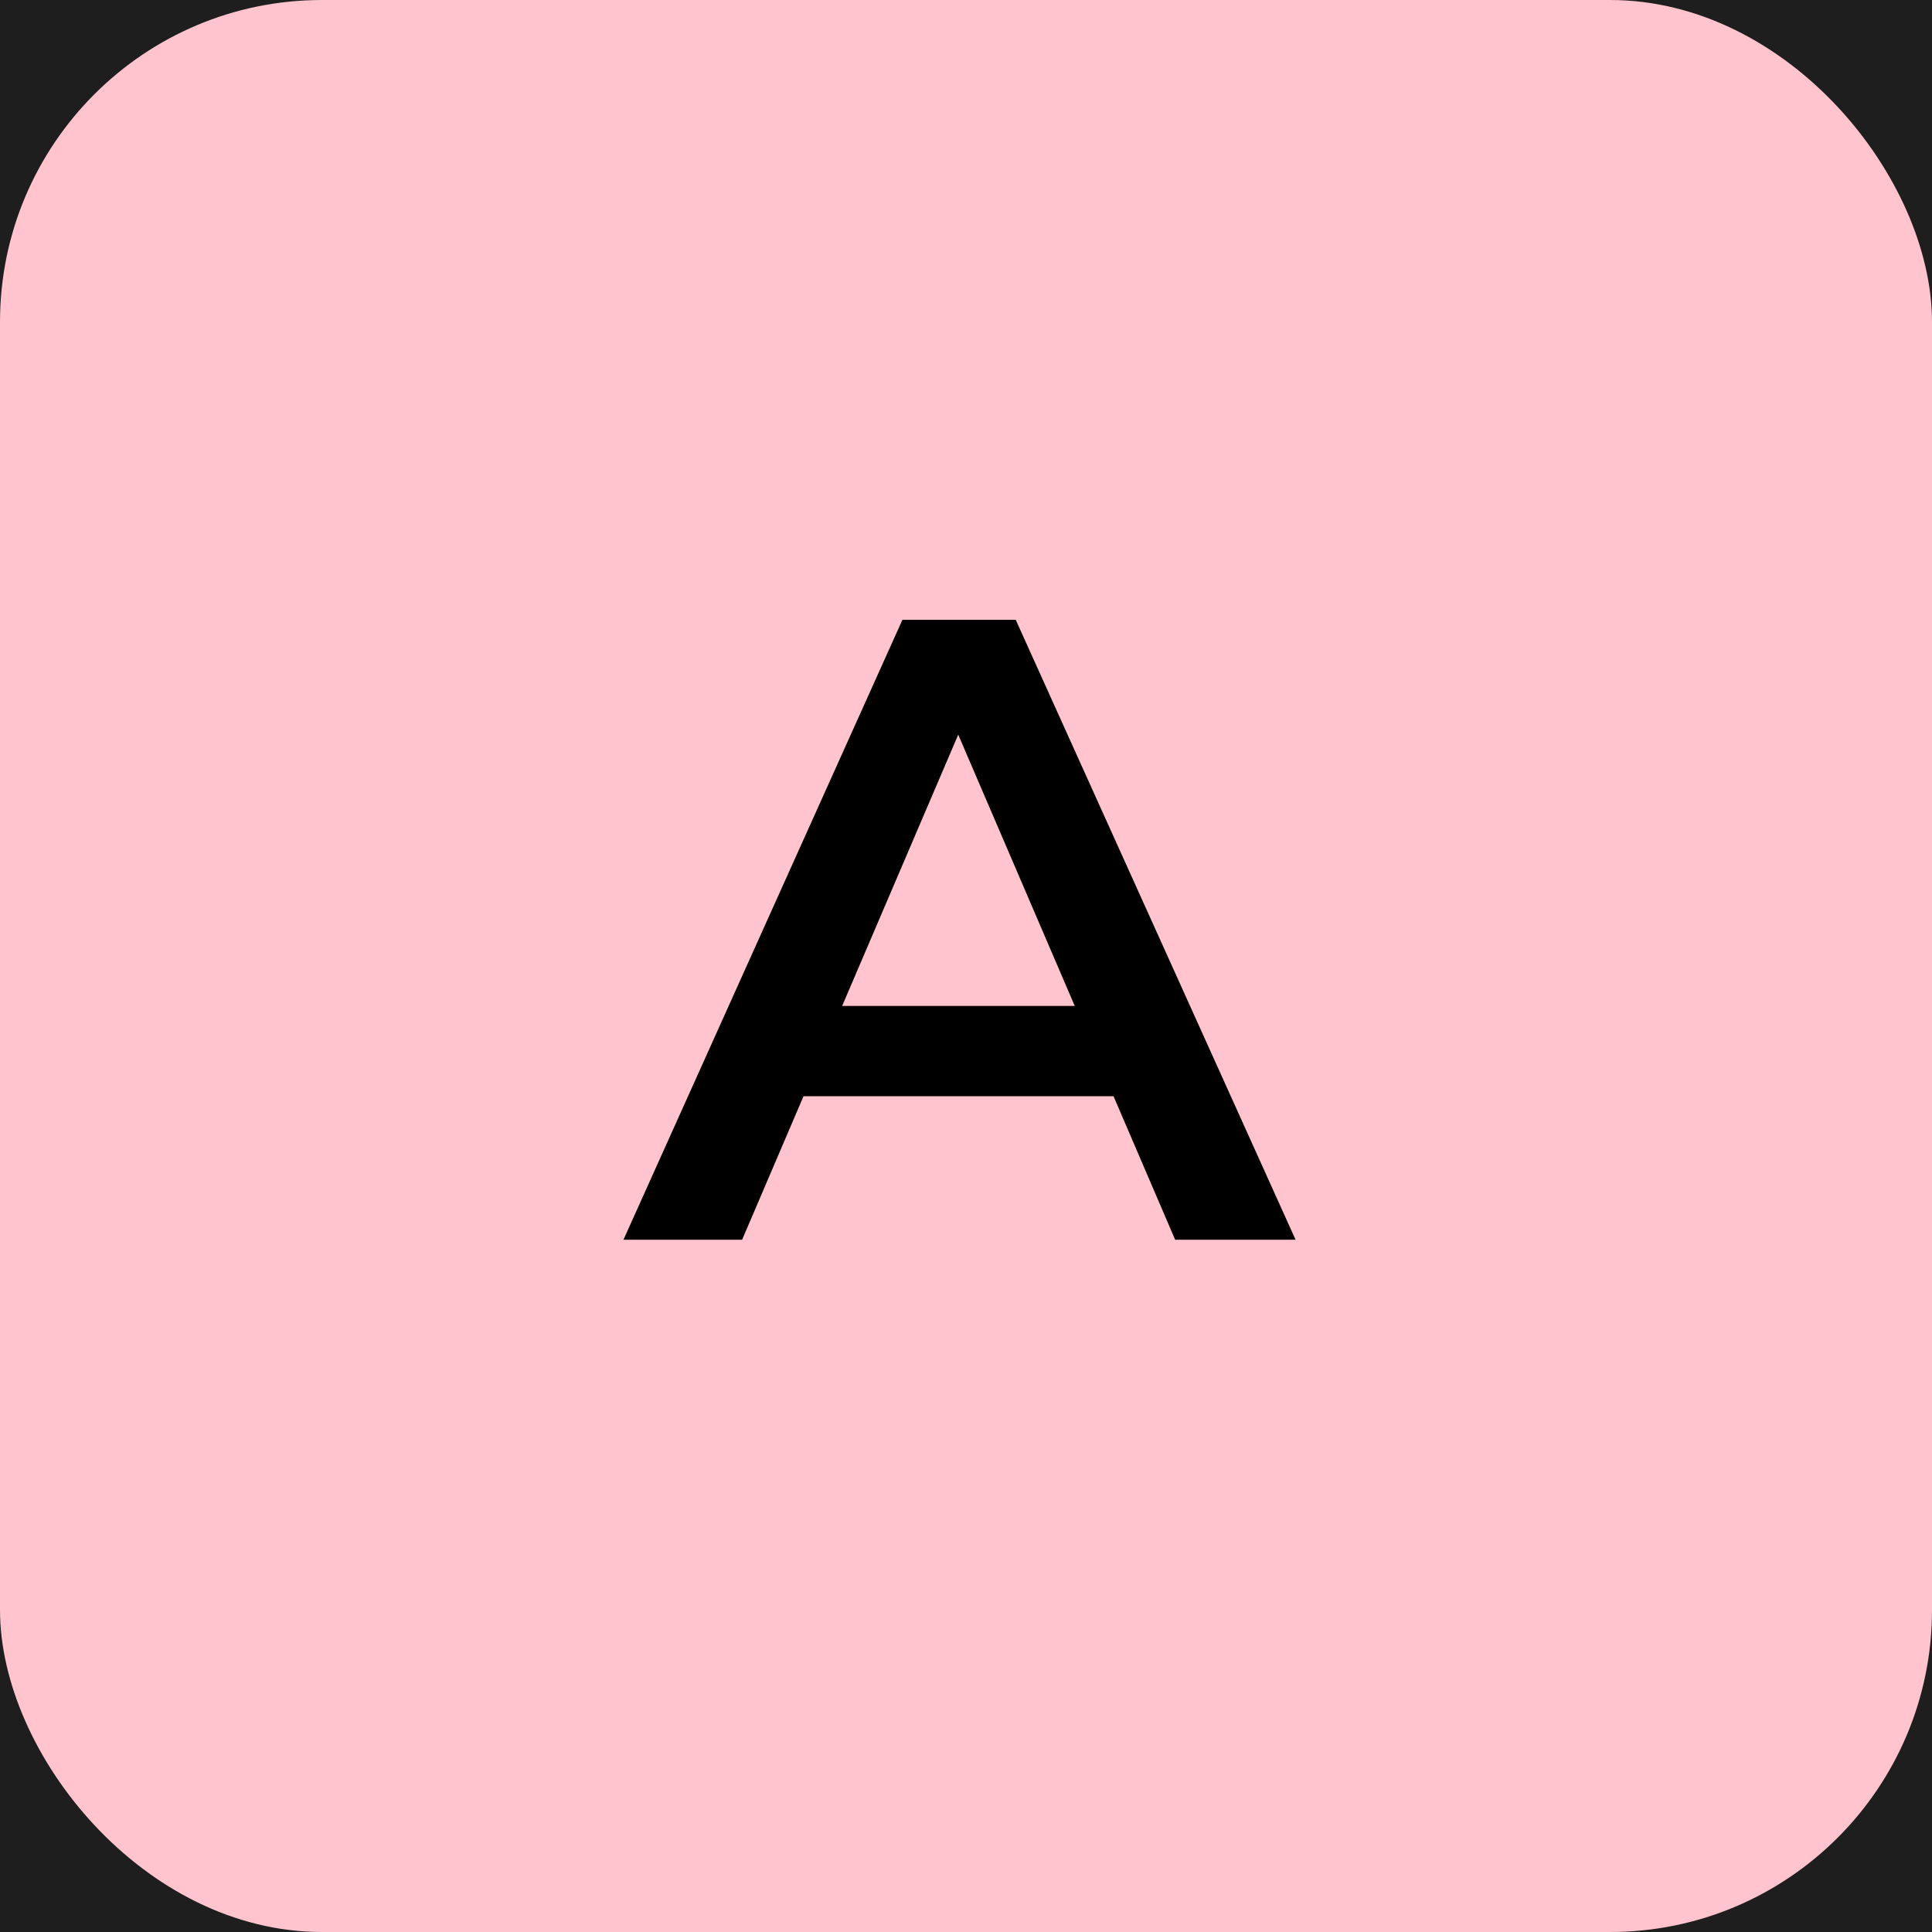 <svg width="120" height="120" viewBox="0 0 120 120" fill="none" xmlns="http://www.w3.org/2000/svg">
<rect width="120" height="120" fill="#1E1E1E"/>
<rect width="120" height="120" rx="20" fill="#FFC4CD"/>
<path d="M38.725 77L56.05 38.5H63.09L80.47 77H72.99L58.085 42.295H60.945L46.095 77H38.725ZM46.7 68.09L48.625 62.48H69.415L71.34 68.09H46.7Z" fill="black"/>
</svg>
